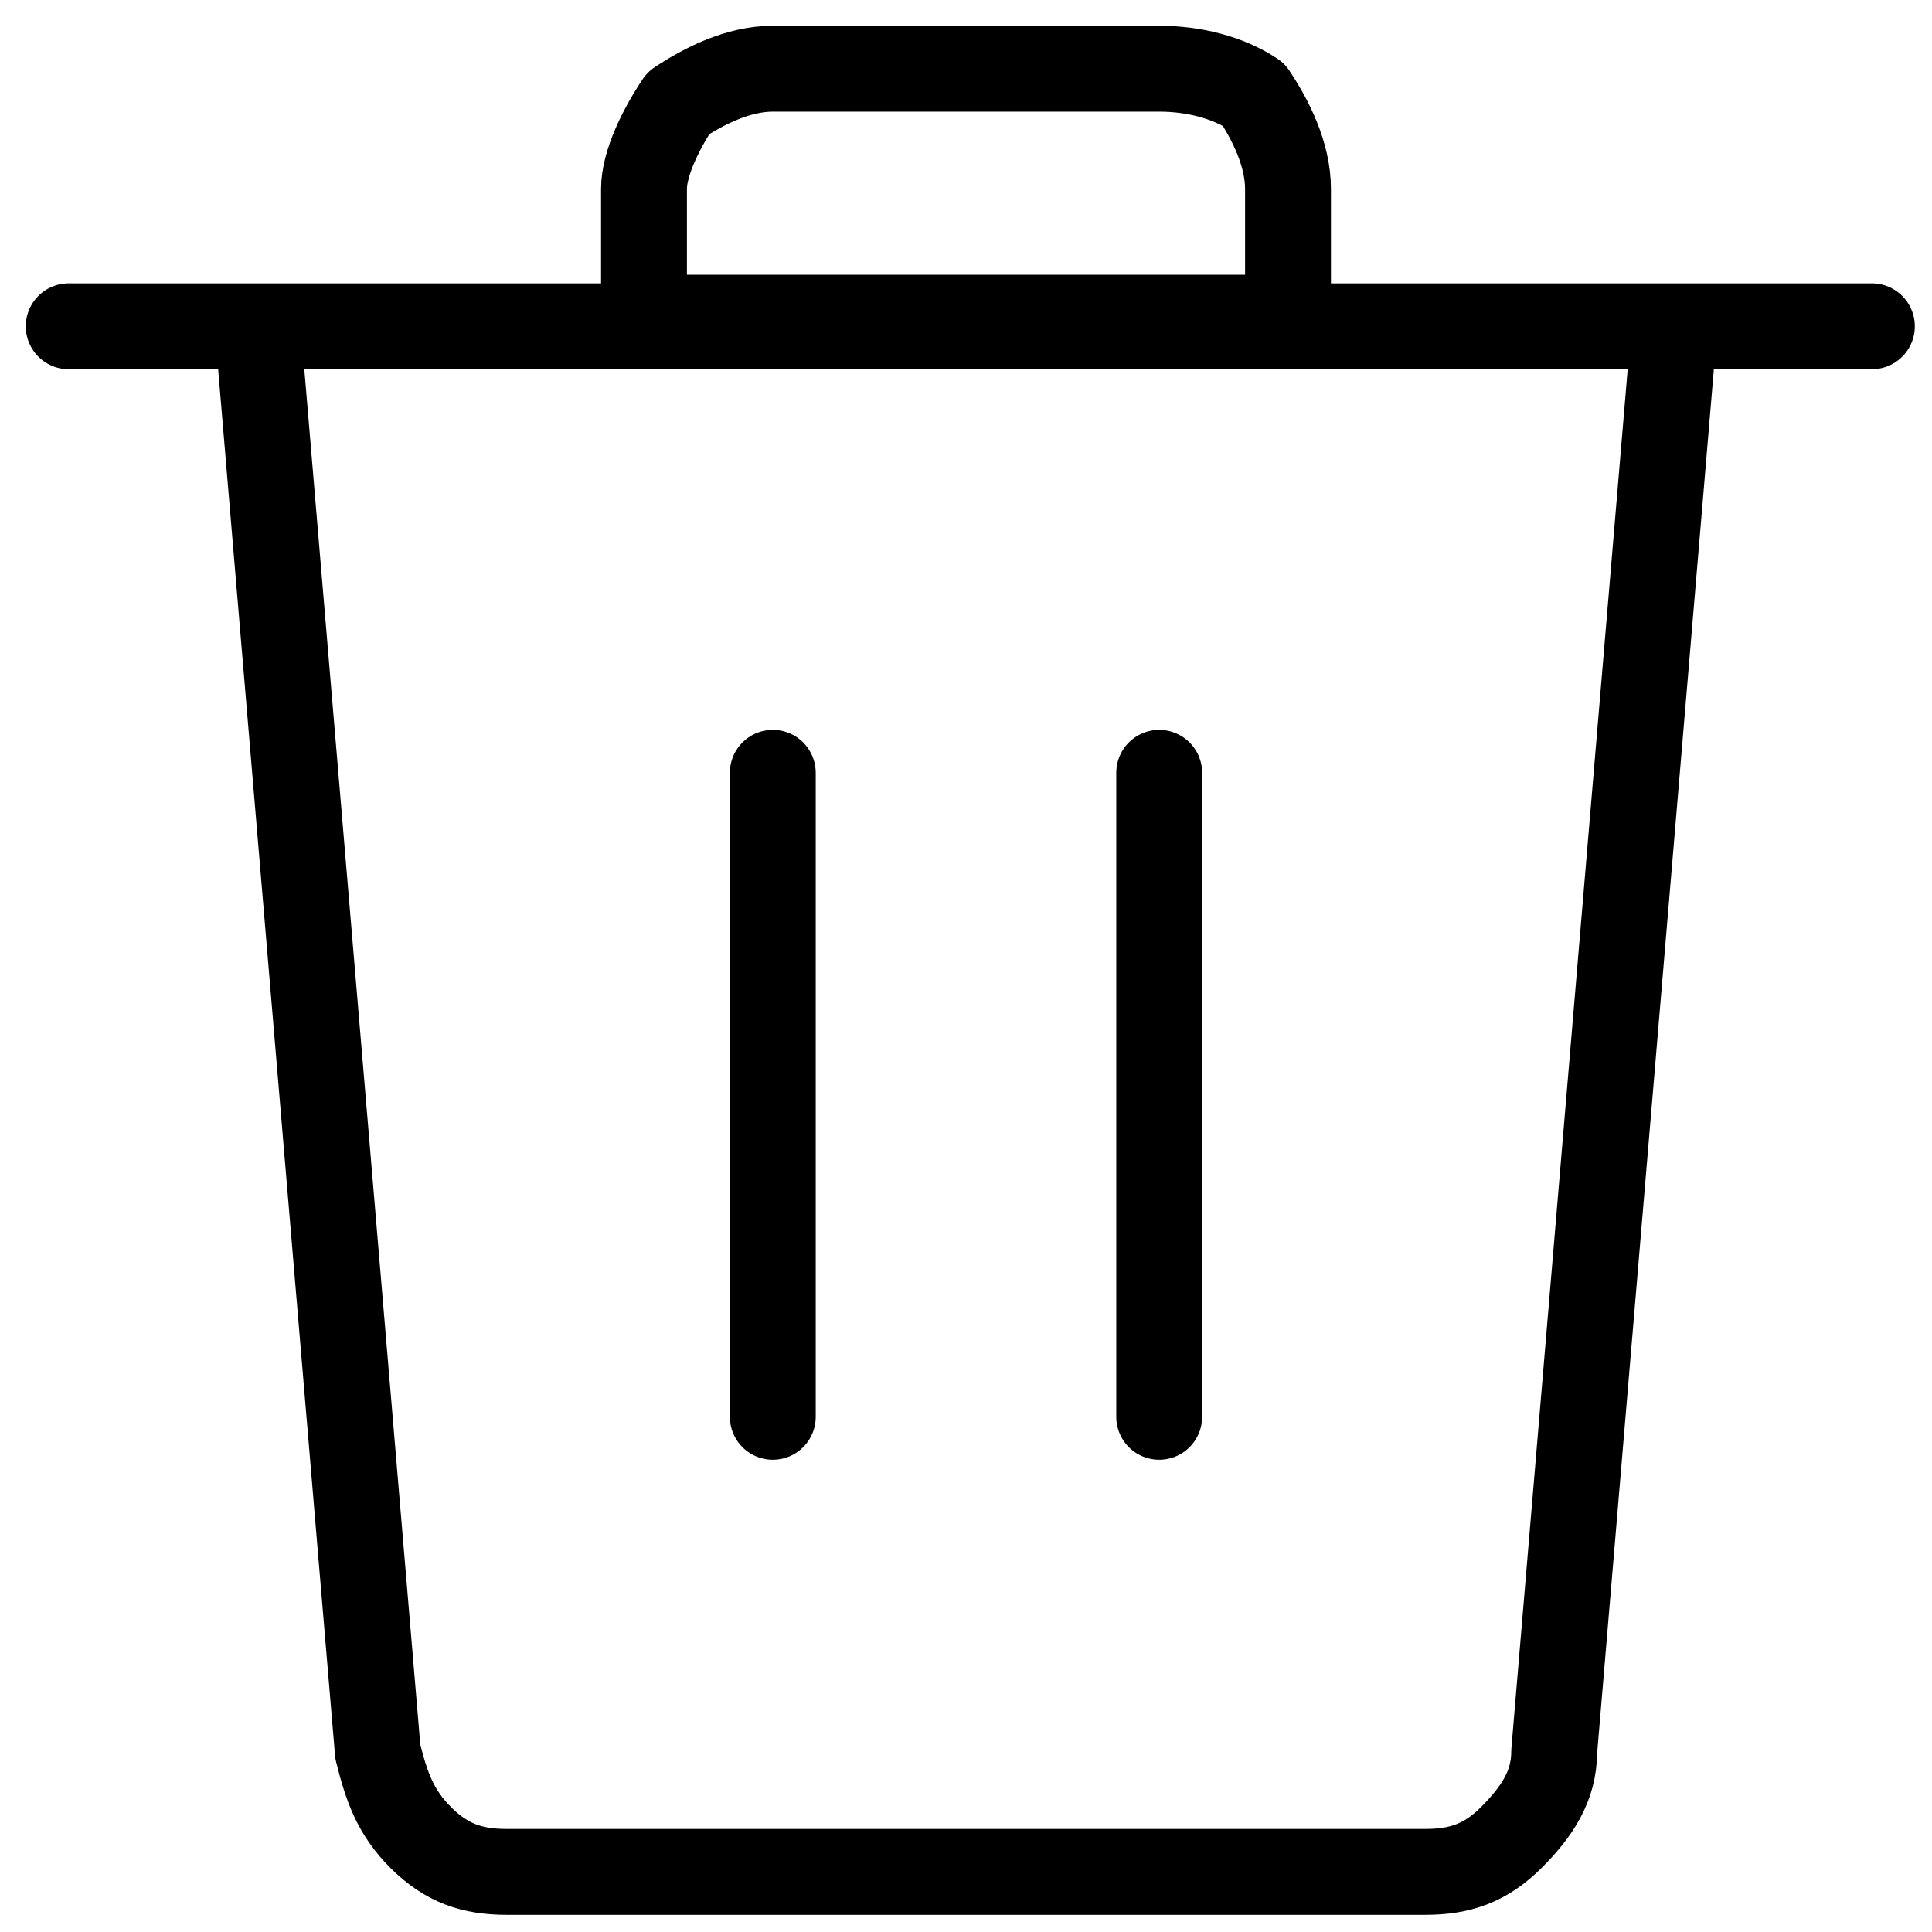 <svg id="bin" class="bin-svg" xmlns="http://www.w3.org/2000/svg" width="22.5" height="22.5" viewBox="0 0 22.5 22.5">
    <path d="M.8 3.8h21m-8.3-3H9c-.4 0-.8.2-1.1.4-.2.3-.4.7-.4 1v1.5H15V2.2c0-.4-.2-.8-.4-1.1-.3-.2-.7-.3-1.1-.3zM9 16.5V9m4.5 7.5V9m4.6 11.4c0 .4-.2.7-.5 1s-.6.4-1 .4H5.9c-.4 0-.7-.1-1-.4s-.4-.6-.5-1L3 3.8h16.5l-1.4 16.6z"
          fill="none" stroke="#000" stroke-width="1" stroke-linecap="round" stroke-linejoin="round"/>
</svg>